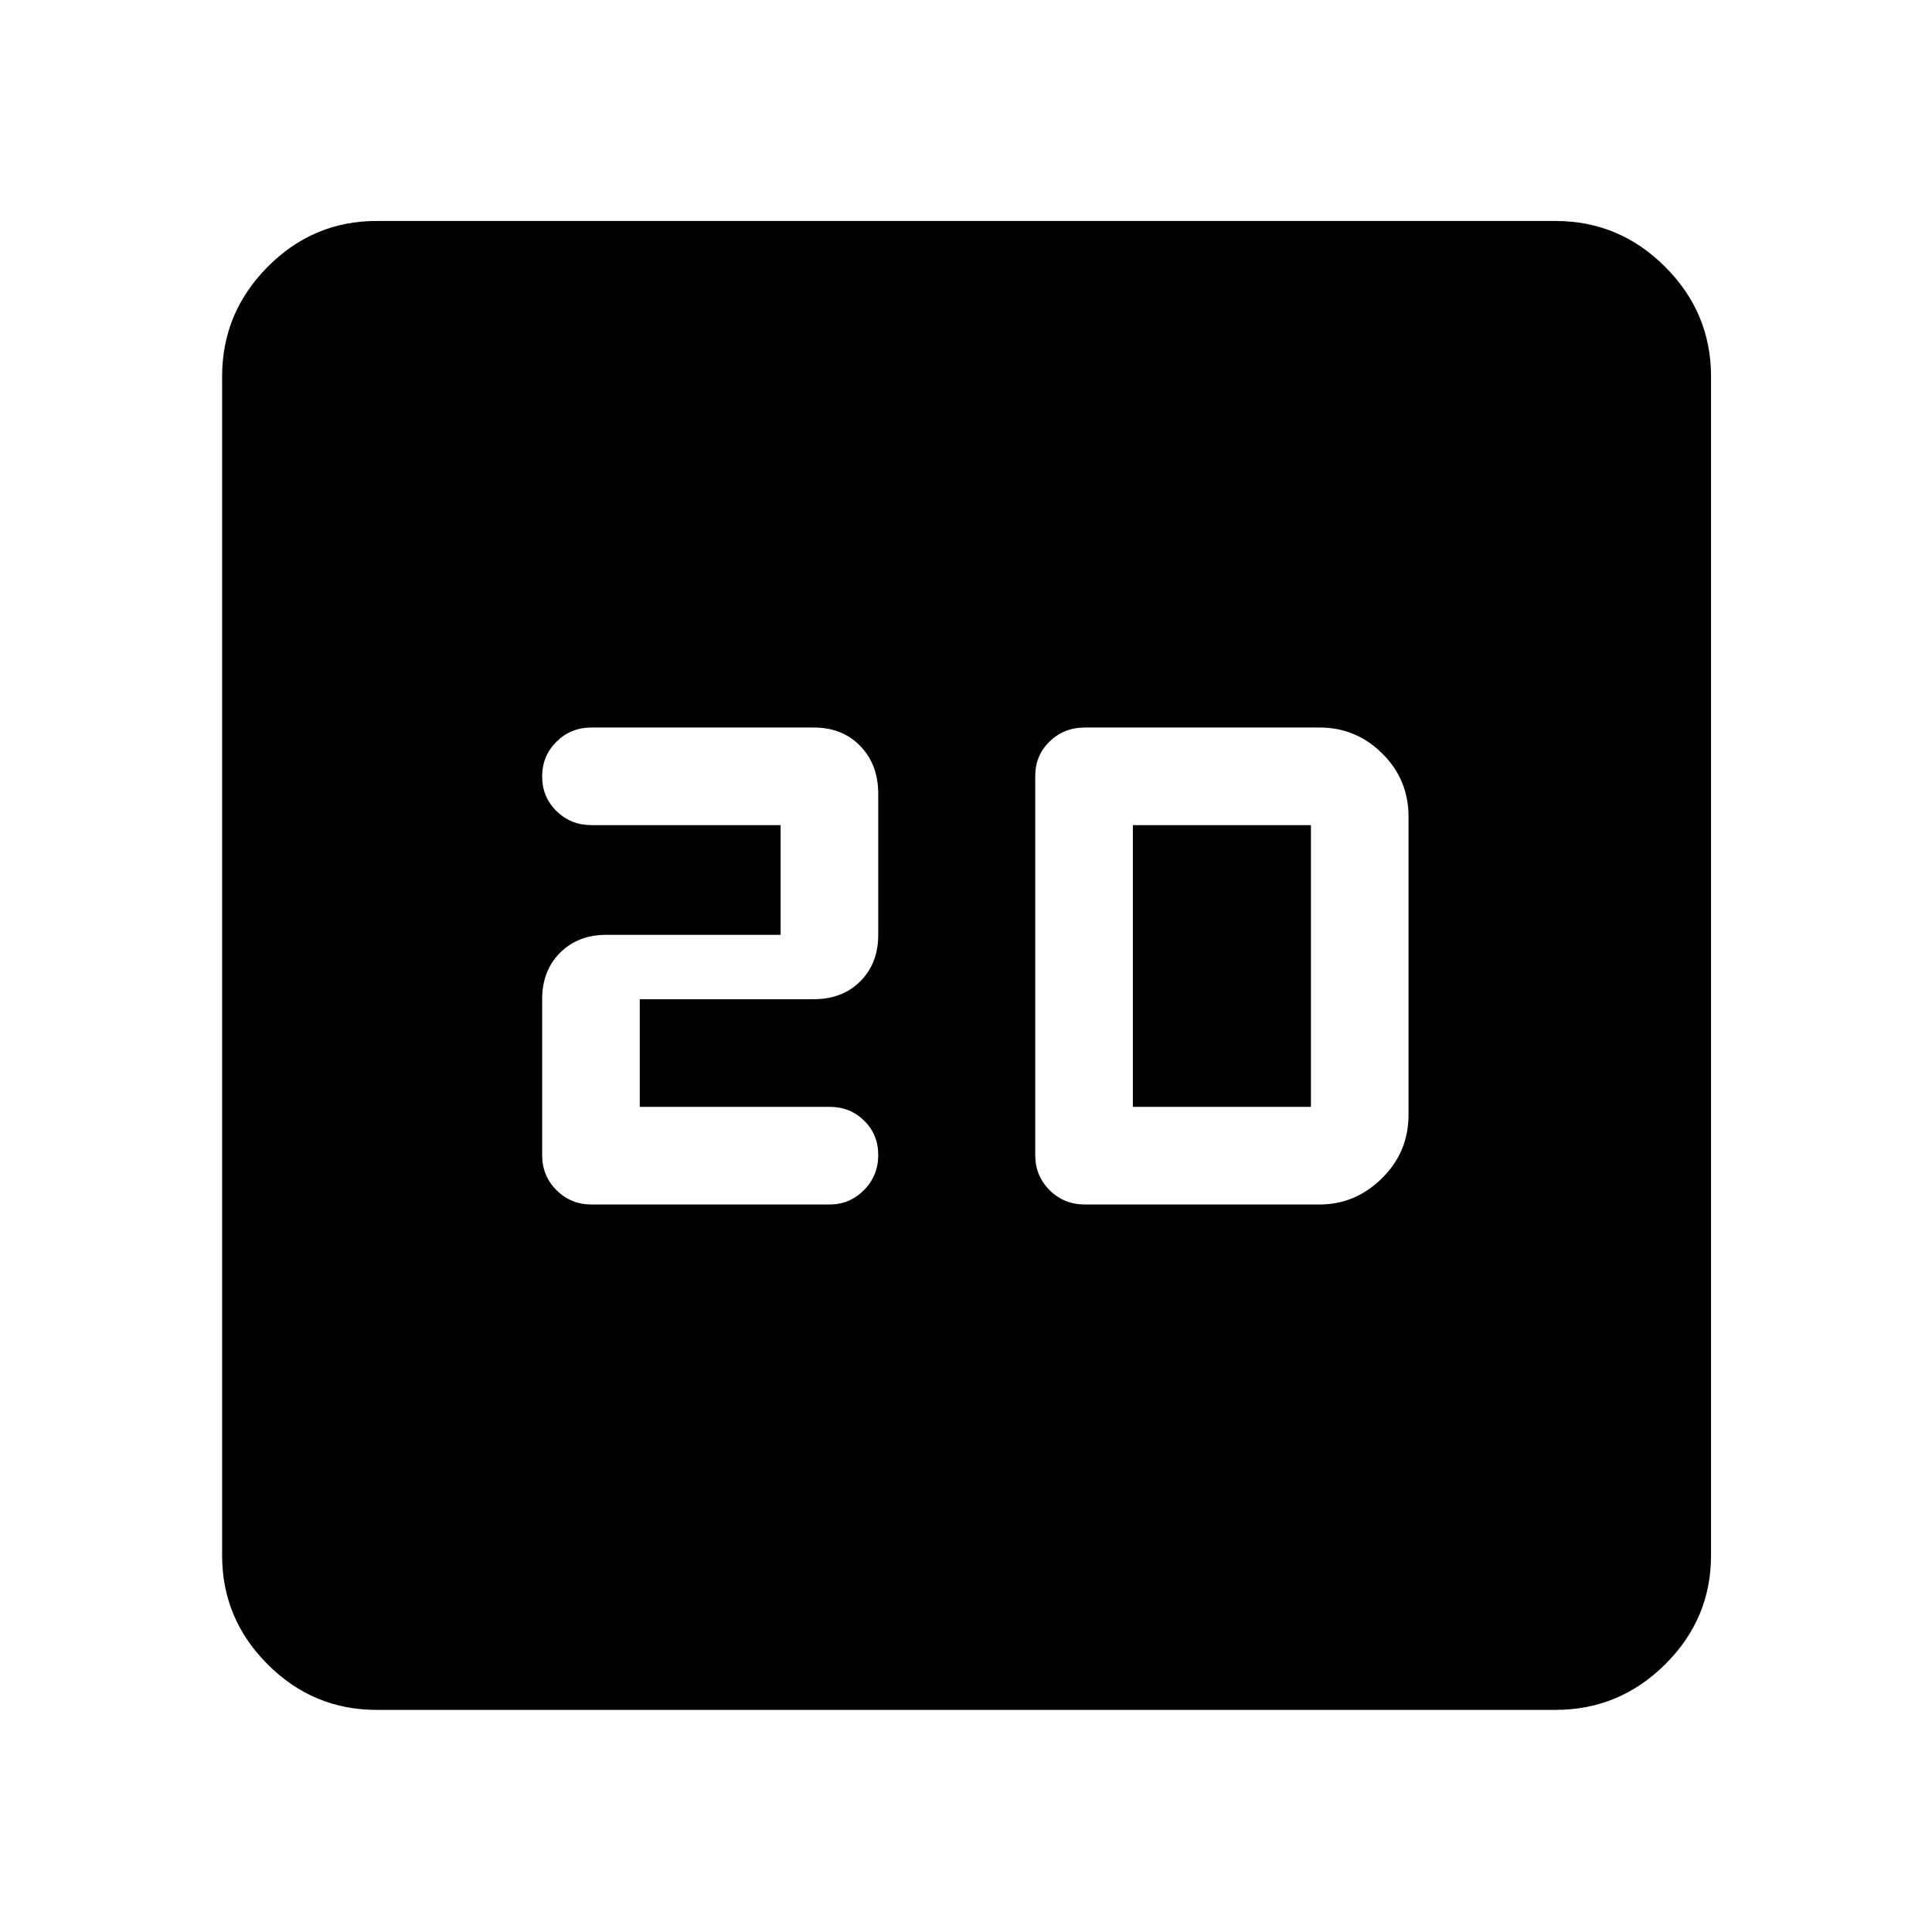 <svg xmlns="http://www.w3.org/2000/svg" height="48" viewBox="0 -960 960 960" width="48"><path d="M317.89-410v-53.5h86.5q14.18 0 23.09-8.91 8.91-8.92 8.91-23.09v-70q0-14.6-8.91-23.8-8.91-9.2-23.09-9.2h-110.5q-10.27 0-17.38 7.06-7.12 7.07-7.12 17.25 0 10.19 7.12 17.19 7.11 7 17.38 7h94v54.5h-86.5q-14.17 0-23.09 8.91-8.91 8.92-8.91 23.09v77.5q0 10.27 7.12 17.38 7.11 7.12 17.38 7.12h118.35q9.98 0 17.07-7.15 7.08-7.15 7.08-17.47 0-10.1-6.97-16.99-6.98-6.89-17.03-6.89h-94.5Zm221.26 48.5h116.61q17.72 0 30.93-13.02 13.2-13.01 13.2-31.61v-148.04q0-18.49-13.04-31.41-13.03-12.92-31.09-12.92H539.15q-10.5 0-17.62 6.97-7.12 6.98-7.12 17.03V-386q0 10.27 7.12 17.38 7.12 7.12 17.62 7.12Zm23.76-48.5v-140h88.48v140h-88.48ZM187.09-110.37q-31.48 0-54.1-22.62t-22.62-54.1v-585.82q0-31.71 22.62-54.5t54.1-22.79h585.82q31.71 0 54.5 22.79t22.79 54.5v585.82q0 31.48-22.79 54.1t-54.5 22.62H187.09Z"/></svg>